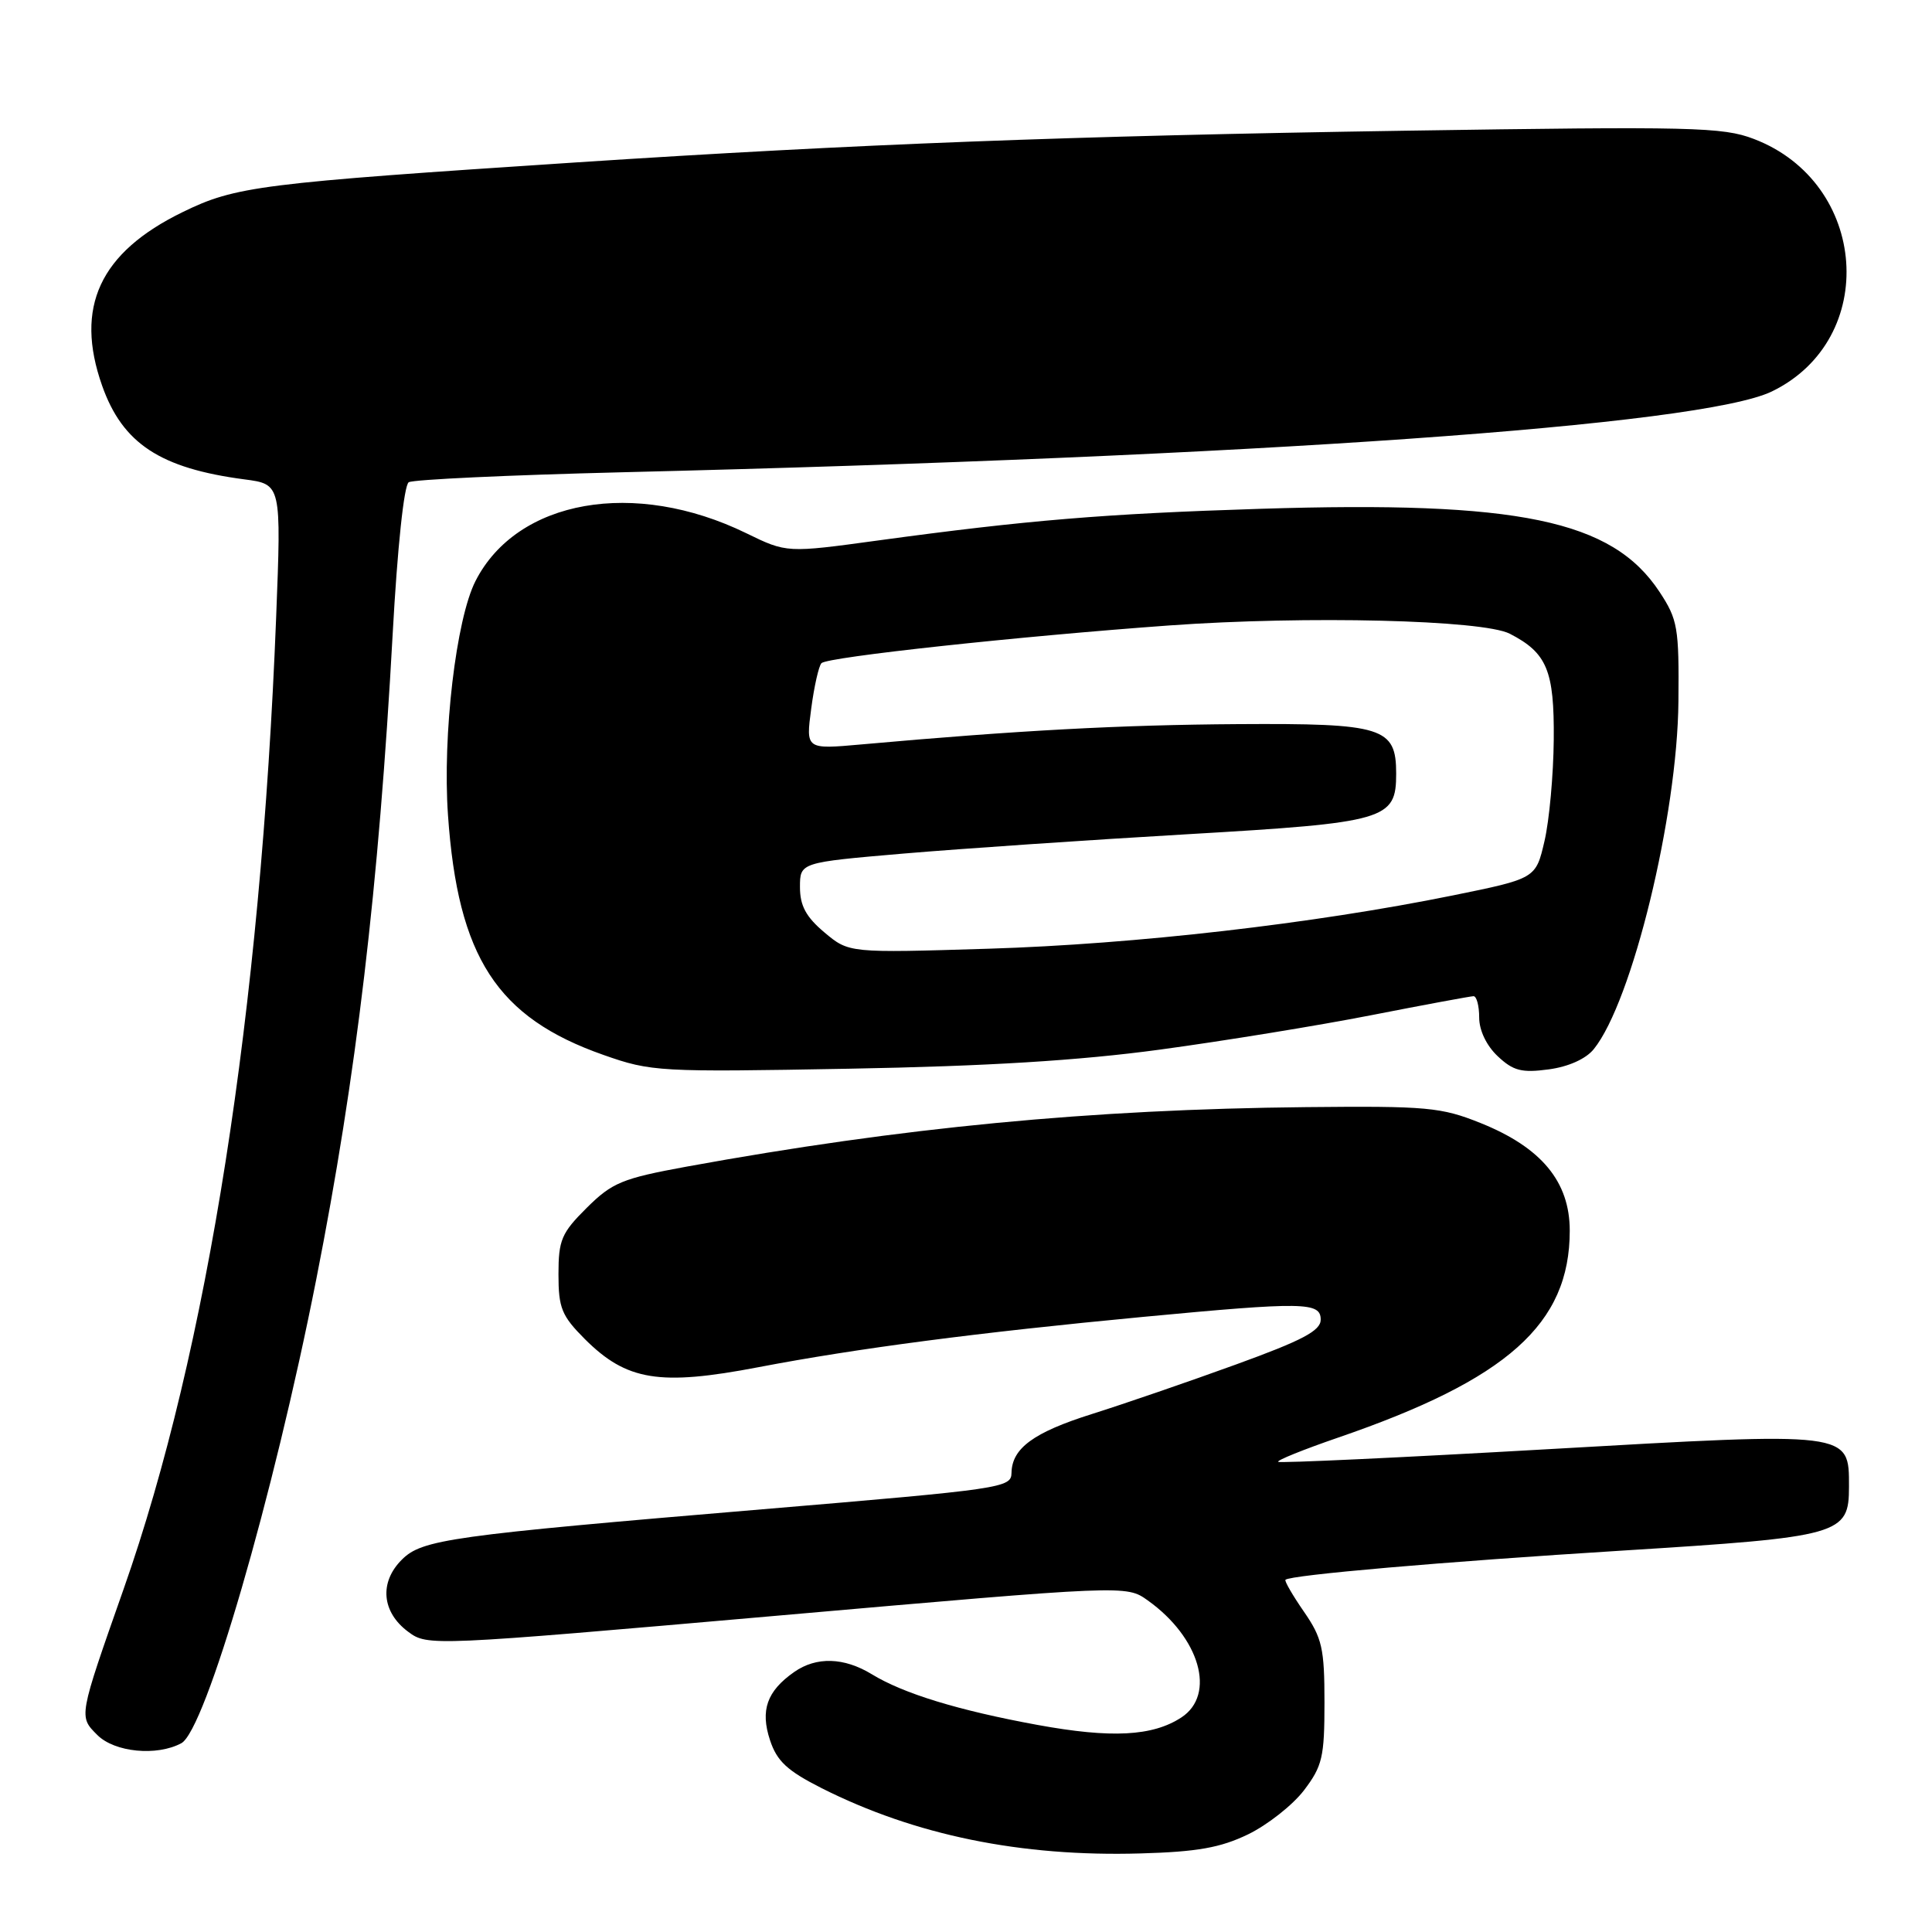 <?xml version="1.0" encoding="UTF-8" standalone="no"?>
<!DOCTYPE svg PUBLIC "-//W3C//DTD SVG 1.1//EN" "http://www.w3.org/Graphics/SVG/1.1/DTD/svg11.dtd" >
<svg xmlns="http://www.w3.org/2000/svg" xmlns:xlink="http://www.w3.org/1999/xlink" version="1.1" viewBox="0 0 256 256">
 <g >
 <path fill="currentColor"
d=" M 165.38 243.06 C 167.95 241.81 171.28 239.19 172.78 237.23 C 175.22 234.02 175.50 232.83 175.50 225.58 C 175.50 218.42 175.19 217.05 172.78 213.56 C 171.28 211.39 170.18 209.49 170.33 209.33 C 170.97 208.70 191.06 206.95 215.00 205.46 C 243.97 203.65 245.00 203.36 245.00 197.00 C 245.00 189.67 245.40 189.72 205.04 192.03 C 185.61 193.14 169.56 193.89 169.36 193.70 C 169.17 193.50 172.72 192.07 177.25 190.51 C 199.75 182.79 208.00 175.43 208.00 163.07 C 208.00 156.58 204.25 152.05 196.19 148.81 C 190.95 146.71 189.13 146.54 173.05 146.70 C 144.48 146.99 119.46 149.39 91.00 154.58 C 82.44 156.15 81.13 156.69 77.75 160.04 C 74.40 163.37 74.00 164.30 74.00 168.85 C 74.00 173.32 74.42 174.35 77.49 177.43 C 83.03 182.96 87.39 183.67 100.50 181.16 C 113.56 178.66 129.65 176.56 151.41 174.50 C 172.79 172.48 175.00 172.52 175.00 174.86 C 175.00 176.33 172.60 177.60 163.75 180.81 C 157.56 183.06 148.98 186.01 144.67 187.37 C 136.96 189.80 134.09 191.90 134.03 195.16 C 133.99 197.15 132.96 197.30 101.00 199.99 C 59.62 203.47 55.92 203.98 53.24 206.67 C 50.23 209.67 50.58 213.62 54.09 216.22 C 56.65 218.13 57.07 218.11 102.96 214.09 C 149.24 210.03 149.24 210.03 152.08 212.06 C 158.99 216.98 161.16 224.54 156.54 227.57 C 152.72 230.07 147.25 230.35 137.47 228.56 C 127.00 226.64 119.73 224.42 115.51 221.84 C 111.83 219.60 108.17 219.49 105.23 221.55 C 101.62 224.08 100.72 226.62 102.03 230.58 C 102.95 233.37 104.31 234.63 108.87 236.94 C 121.23 243.17 135.25 246.05 151.11 245.59 C 158.64 245.38 161.72 244.83 165.38 243.06 Z  M 24.02 230.99 C 27.22 229.28 36.20 198.42 41.91 169.50 C 47.21 142.67 50.19 117.53 52.03 84.03 C 52.66 72.56 53.53 64.29 54.16 63.90 C 54.74 63.54 67.43 62.95 82.36 62.58 C 166.57 60.52 225.46 56.38 234.78 51.87 C 249.05 44.95 247.57 24.20 232.39 18.41 C 228.28 16.83 224.20 16.74 186.19 17.32 C 141.71 18.01 113.45 19.09 76.50 21.51 C 34.32 24.28 31.23 24.67 24.19 28.11 C 13.22 33.46 9.86 40.70 13.53 51.10 C 16.24 58.77 21.22 62.05 32.39 63.52 C 37.28 64.16 37.28 64.16 36.59 81.83 C 34.54 134.06 27.50 178.95 16.40 210.50 C 10.38 227.62 10.42 227.42 12.90 229.90 C 15.19 232.19 20.77 232.73 24.02 230.99 Z  M 153.69 139.08 C 162.04 137.95 174.64 135.90 181.69 134.52 C 188.73 133.14 194.84 132.01 195.25 132.00 C 195.66 132.00 196.00 133.27 196.00 134.83 C 196.00 136.53 196.97 138.56 198.46 139.96 C 200.51 141.89 201.63 142.18 205.20 141.70 C 207.83 141.35 210.14 140.31 211.18 139.02 C 216.26 132.75 222.27 108.09 222.40 92.94 C 222.49 83.15 222.31 82.09 219.89 78.42 C 213.62 68.91 201.26 66.34 167.00 67.42 C 146.37 68.07 136.06 68.93 116.38 71.61 C 104.25 73.27 104.25 73.27 98.88 70.65 C 84.08 63.44 68.52 66.18 63.01 76.98 C 60.43 82.03 58.62 97.43 59.36 108.00 C 60.67 126.85 65.85 134.83 79.98 139.79 C 86.29 142.01 87.33 142.07 112.50 141.61 C 130.80 141.28 143.00 140.53 153.69 139.08 Z  M 109.24 123.55 C 106.80 121.50 106.00 120.01 106.00 117.55 C 106.00 114.28 106.00 114.28 119.75 113.10 C 127.31 112.46 144.23 111.30 157.34 110.54 C 183.72 109.00 185.00 108.63 185.00 102.50 C 185.00 96.37 183.27 95.83 164.03 95.95 C 148.48 96.05 134.90 96.78 114.14 98.64 C 106.77 99.30 106.77 99.30 107.49 93.90 C 107.88 90.93 108.50 88.22 108.85 87.87 C 109.69 87.05 135.06 84.31 155.00 82.87 C 173.13 81.57 196.47 82.14 200.05 83.97 C 204.99 86.51 205.96 88.85 205.88 98.00 C 205.84 102.67 205.29 108.73 204.65 111.46 C 203.50 116.41 203.50 116.41 192.50 118.65 C 174.02 122.40 150.44 125.11 130.99 125.71 C 112.49 126.28 112.49 126.28 109.24 123.55 Z "/>
</g>
</svg>